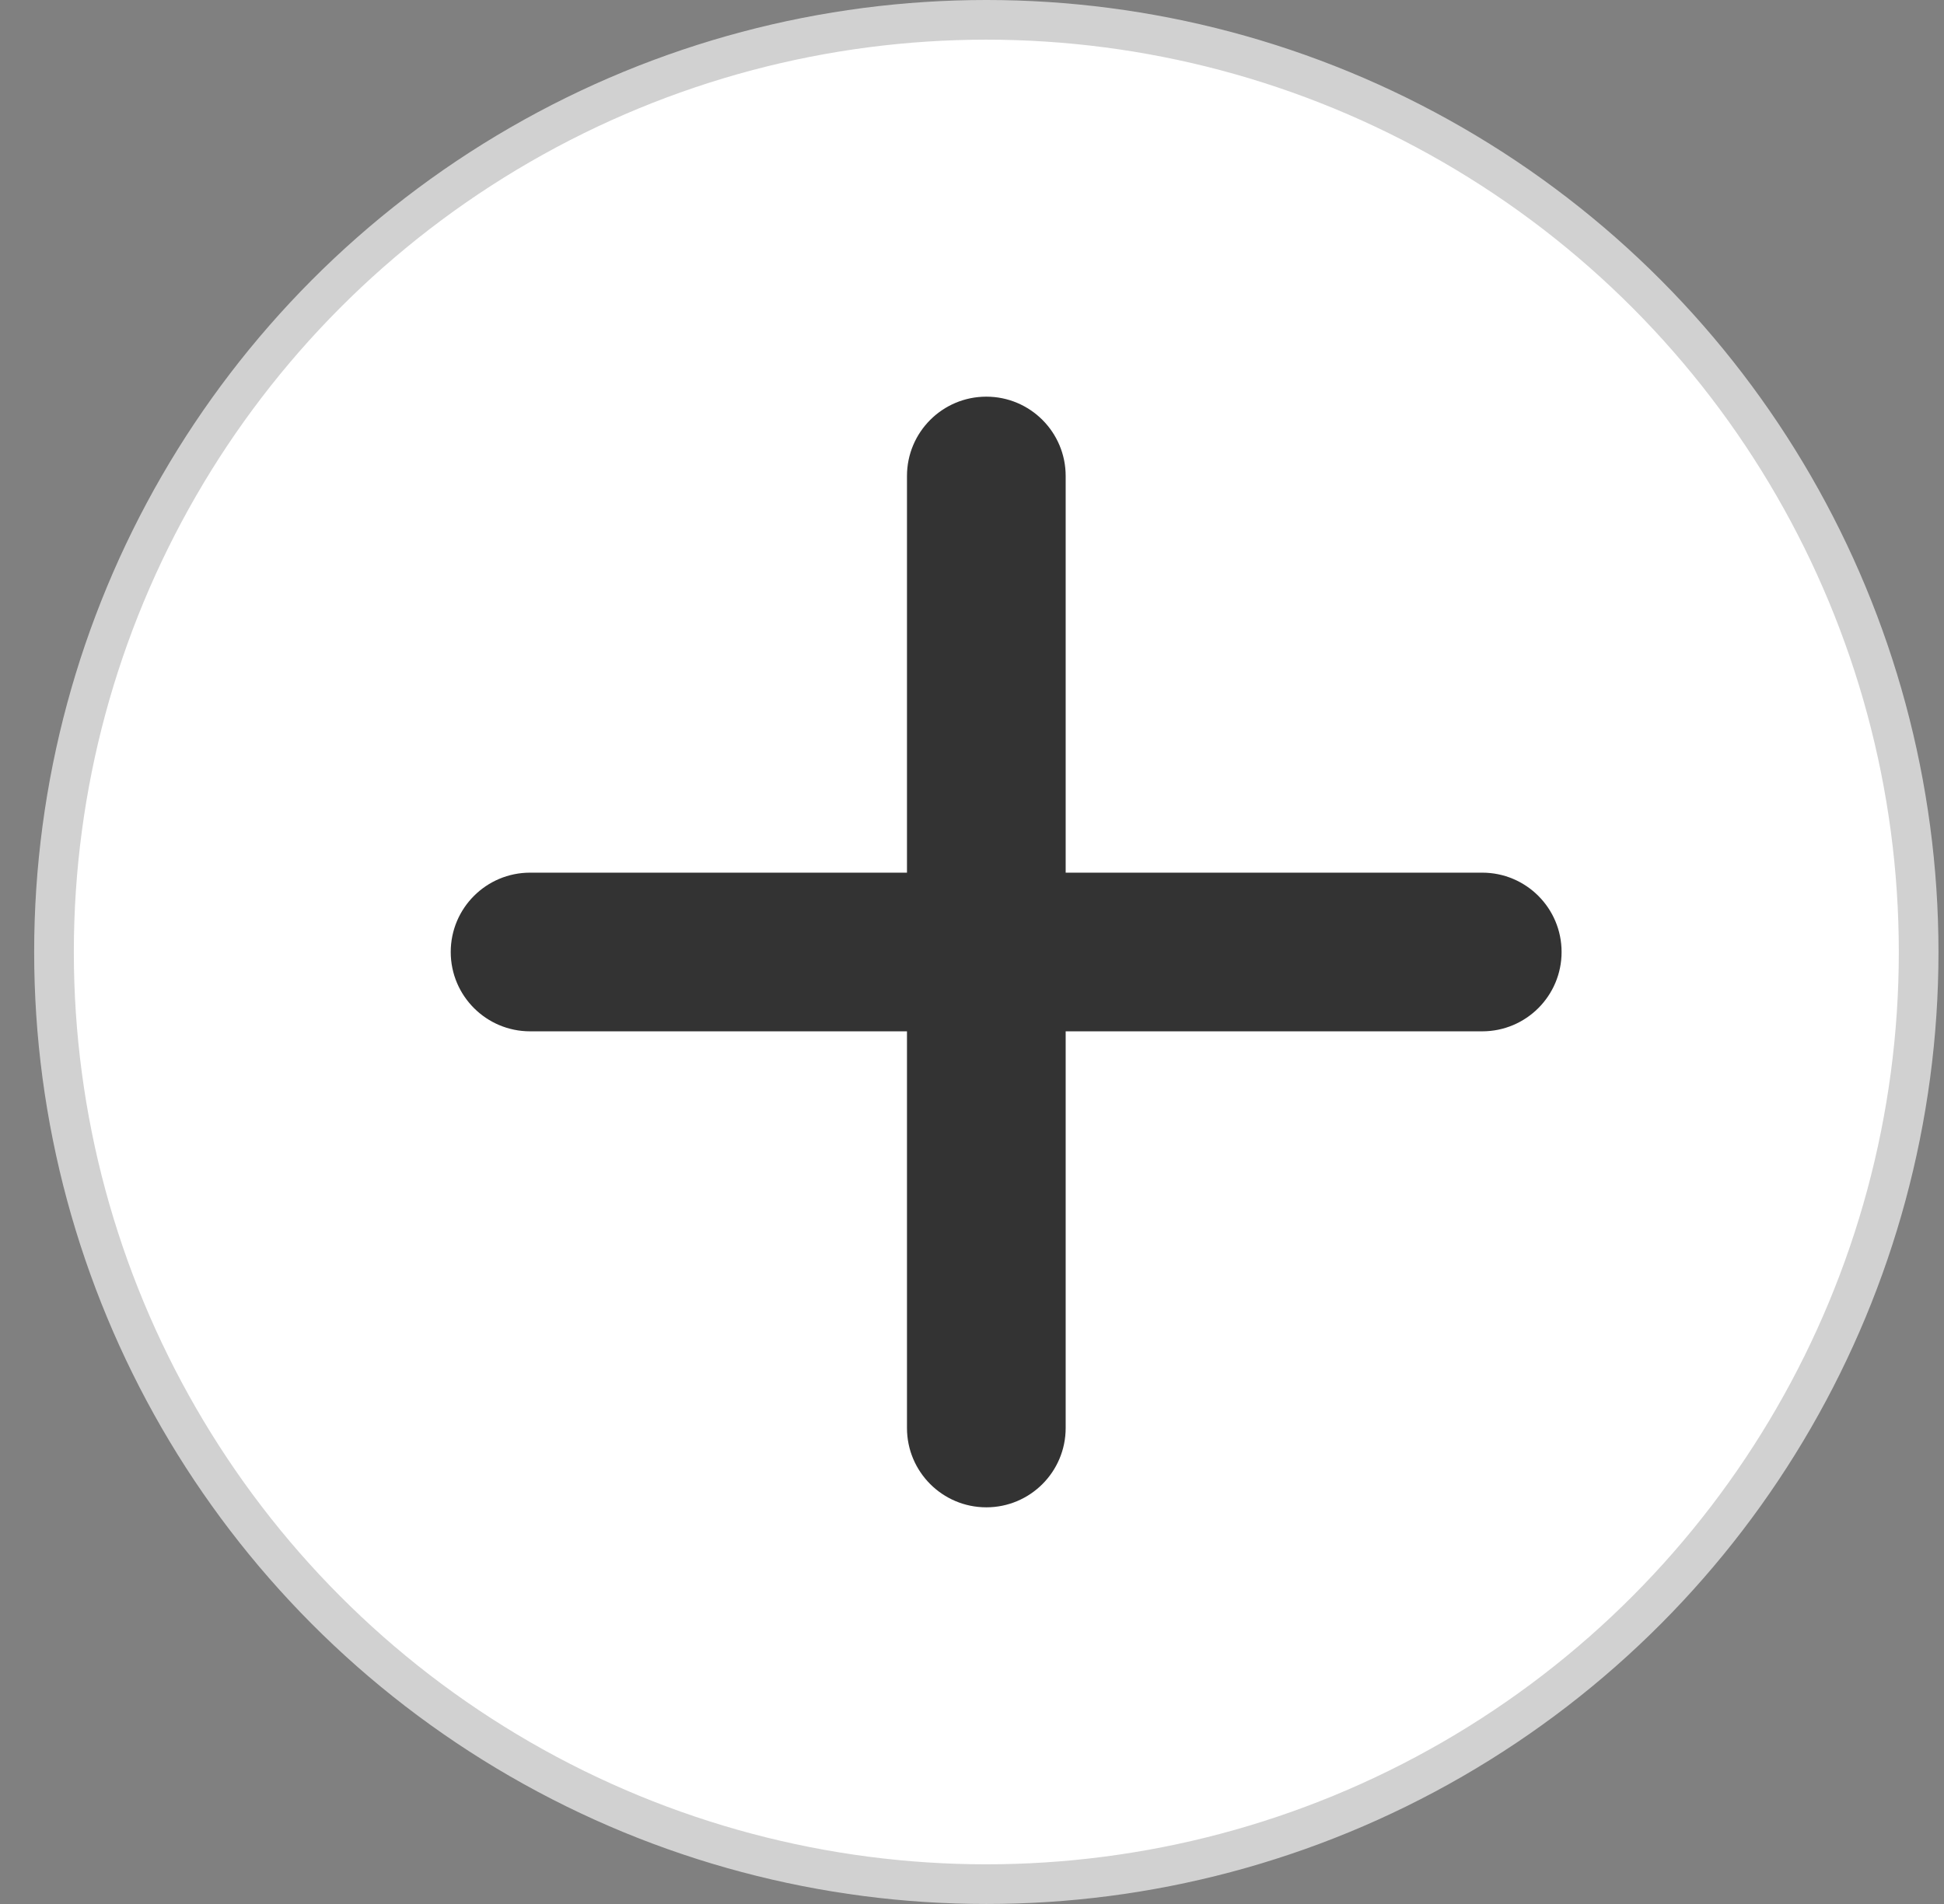 <svg width="49" height="48" viewBox="0 0 49 48" fill="none" xmlns="http://www.w3.org/2000/svg">
<rect x="0" y="0" width="49" height="48" fill="#808080" stroke="none"/>
<circle cx="24.861" cy="24" r="23.5" fill="white" stroke="#D1D1D1"/>
<path d="M24.861 10C25.966 10 26.861 10.895 26.861 12V22H37.361C38.466 22 39.361 22.895 39.361 24C39.361 25.105 38.466 26 37.361 26H26.861V36C26.861 37.105 25.966 38 24.861 38C23.757 38 22.861 37.105 22.861 36V26H13.361C12.257 26 11.361 25.105 11.361 24C11.361 22.895 12.257 22 13.361 22H22.861V12C22.861 10.895 23.757 10 24.861 10Z" fill="#333333"/>
</svg>
